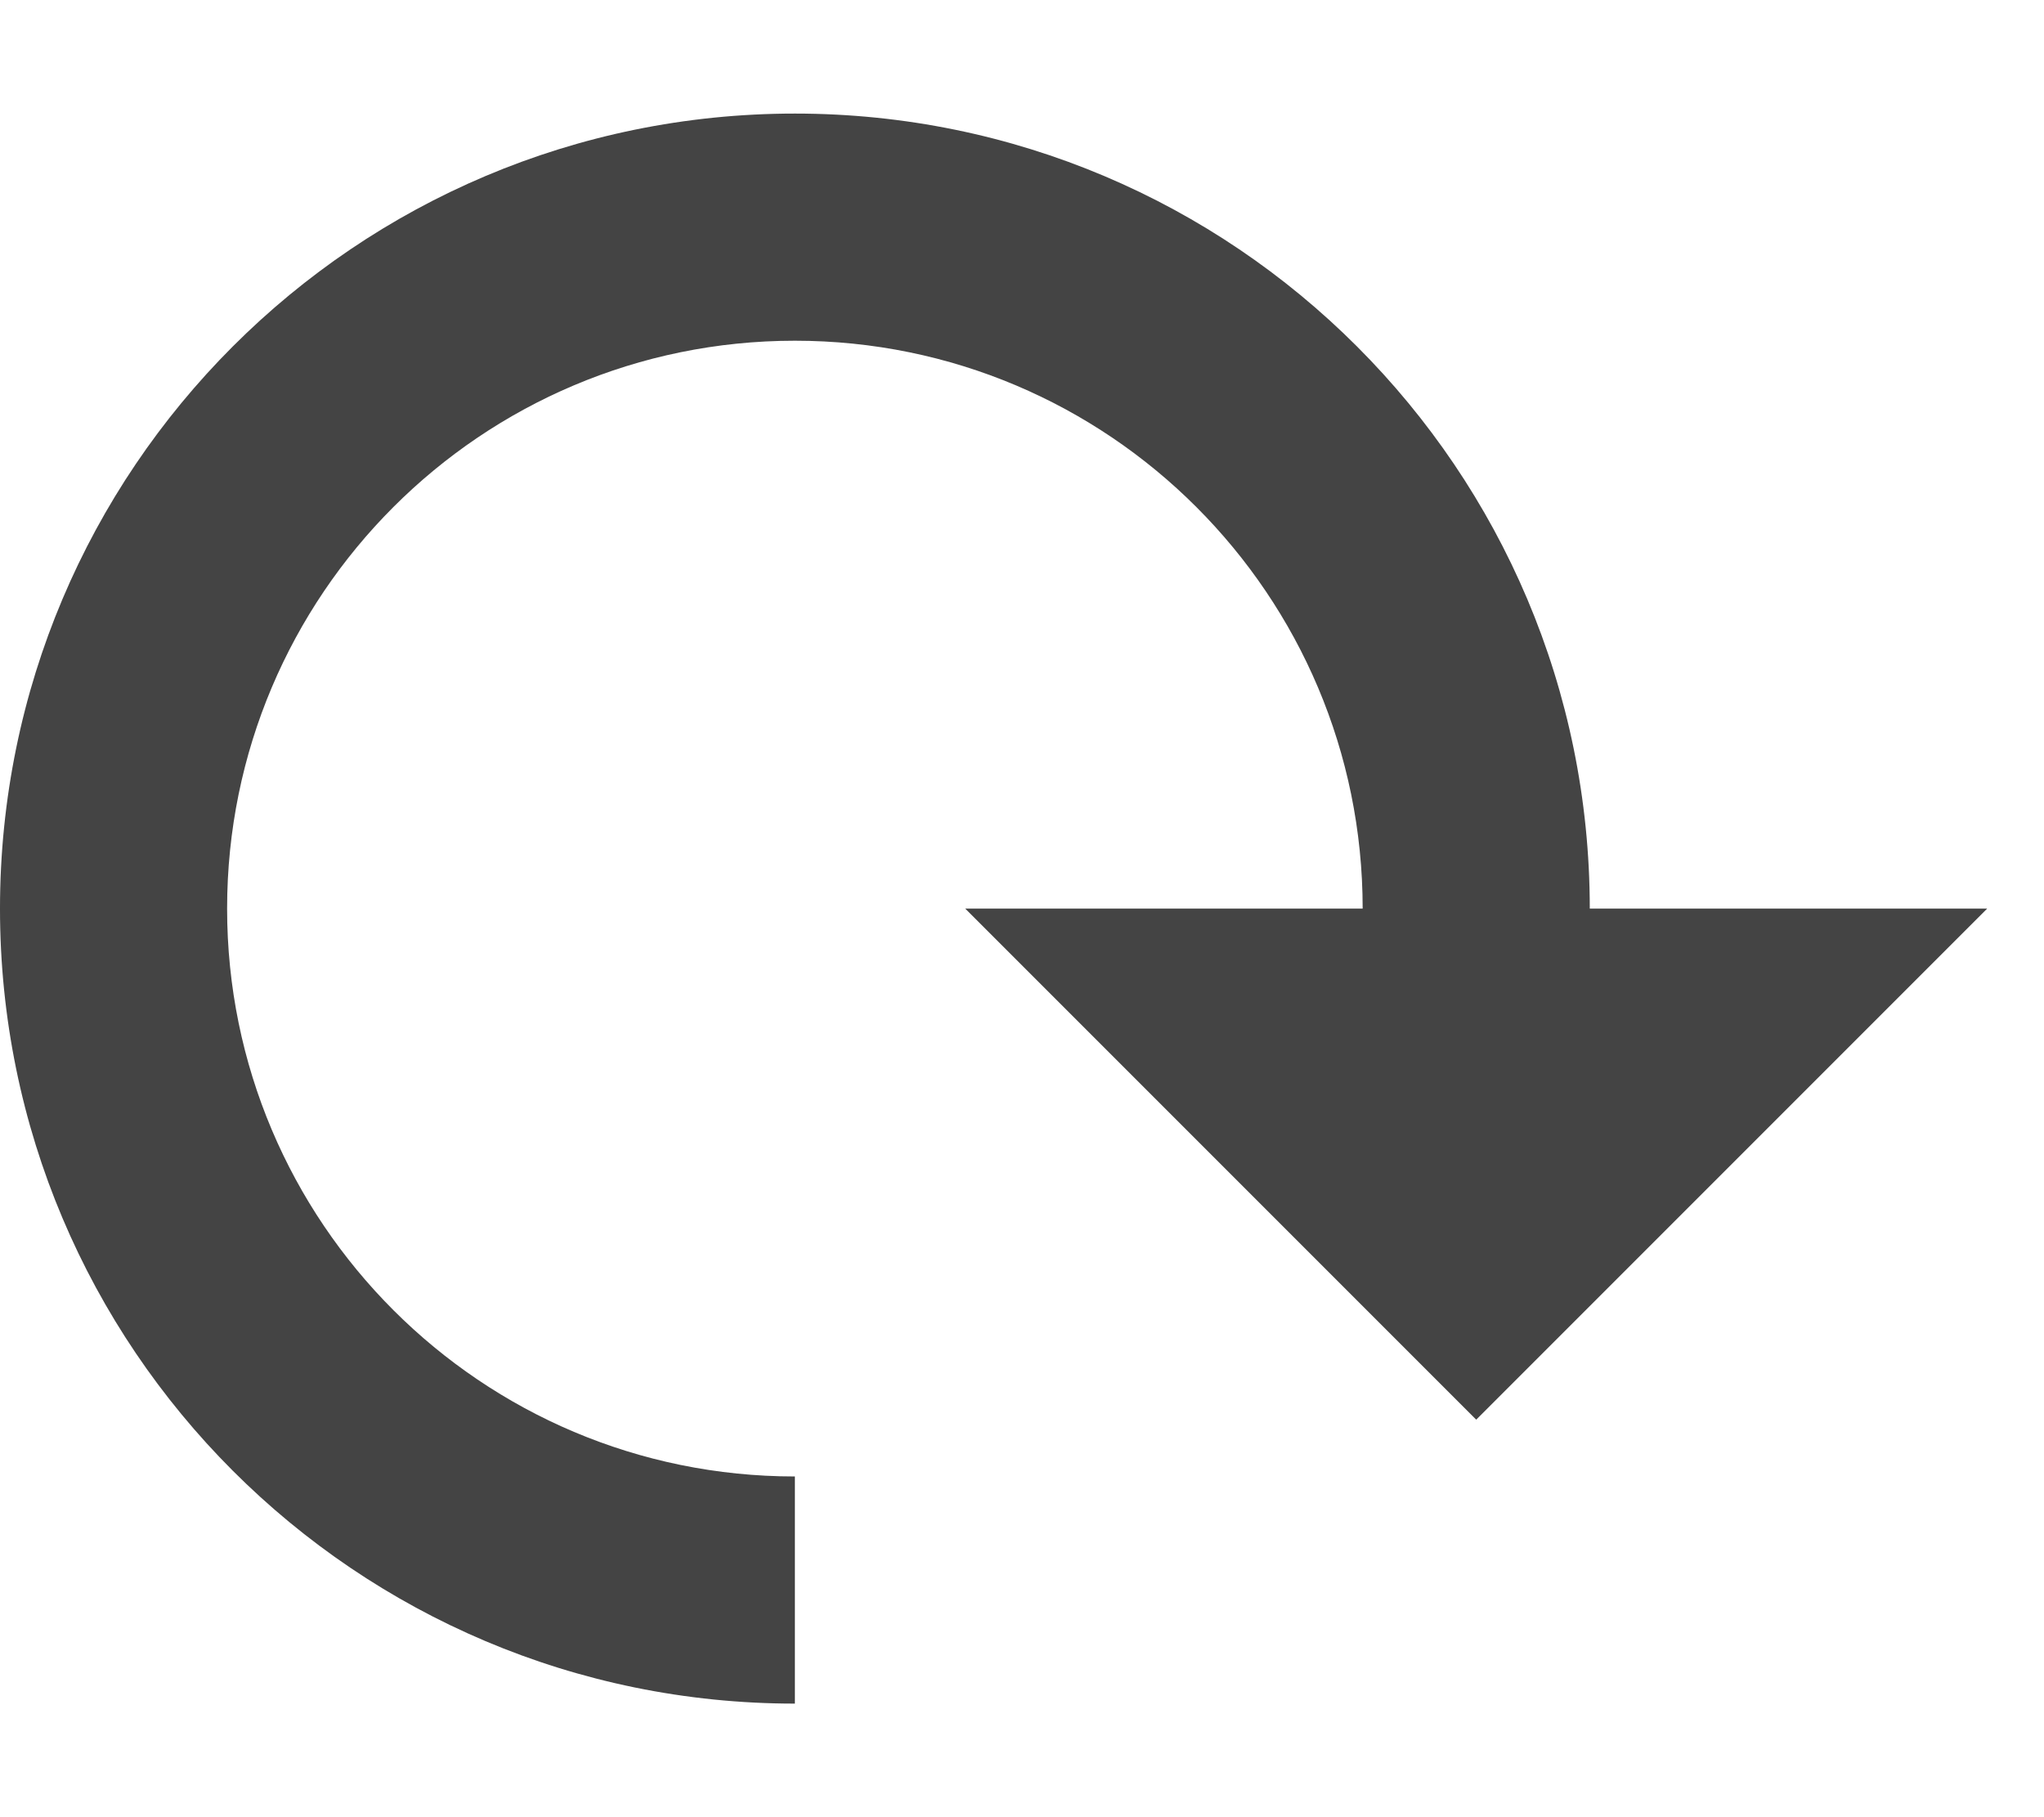 <?xml version="1.0" encoding="utf-8"?>
<!-- Generated by IcoMoon.io -->
<!DOCTYPE svg PUBLIC "-//W3C//DTD SVG 1.1//EN" "http://www.w3.org/Graphics/SVG/1.1/DTD/svg11.dtd">
<svg version="1.1" xmlns="http://www.w3.org/2000/svg" xmlns:xlink="http://www.w3.org/1999/xlink" width="36" height="32" viewBox="0 0 36 32">
<path fill="#444444" d="M14 2c7.732 0 14 6.268 14 14h7l-9 9-9-9h7c0-5.523-4.477-10-10-10s-10 4.477-10 10c0 5.523 4.477 10 10 10v4c-7.732 0-14-6.268-14-14s6.268-14 14-14z"></path>
</svg>

